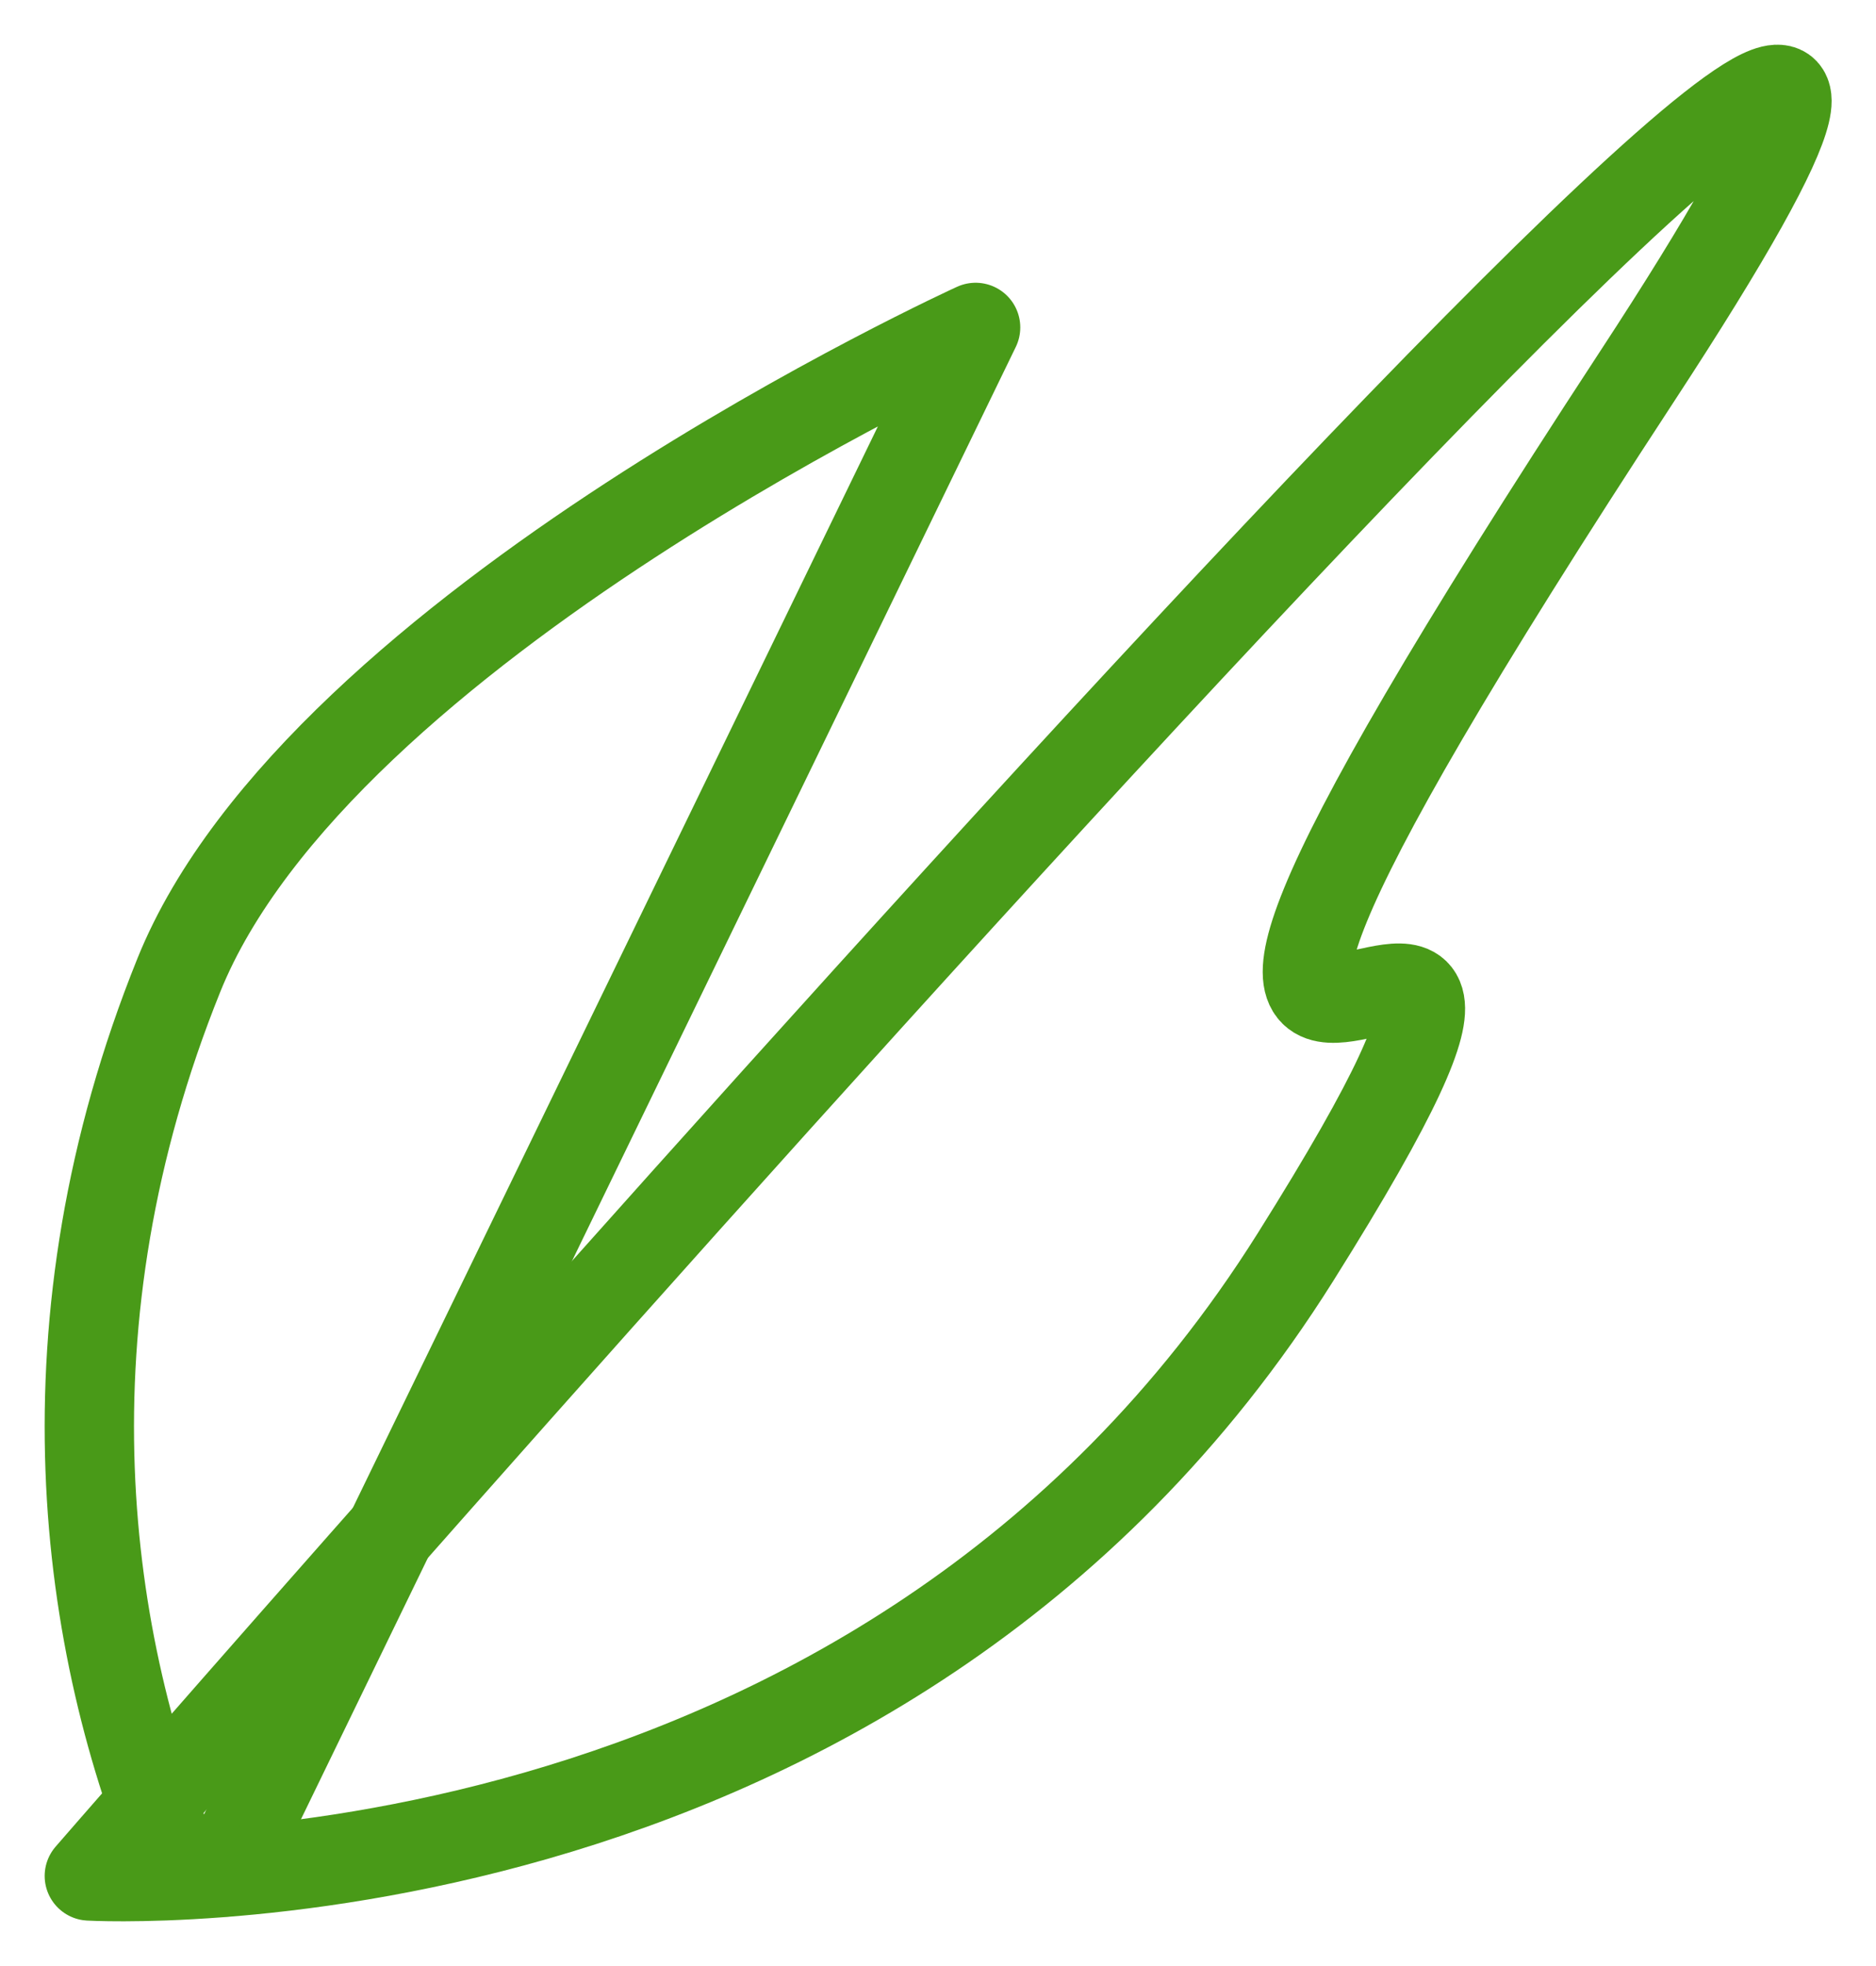 <svg width="21" height="22" viewBox="0 0 21 22" fill="none" xmlns="http://www.w3.org/2000/svg">
<path d="M2.527 20.947L10.921 3.664C10.921 3.664 3.576 7.009 2.002 10.912C0.428 14.814 0.927 18.404 2.002 20.947" stroke="#499A18" stroke-linecap="round" stroke-linejoin="round"/>
<path d="M1 20.992C1 20.992 26.714 -8.601 18.319 4.222C9.925 17.044 19.174 6.631 14.501 14.068C9.828 21.504 1 20.992 1 20.992Z" stroke="#499A18" stroke-linejoin="round"/>
</svg>
